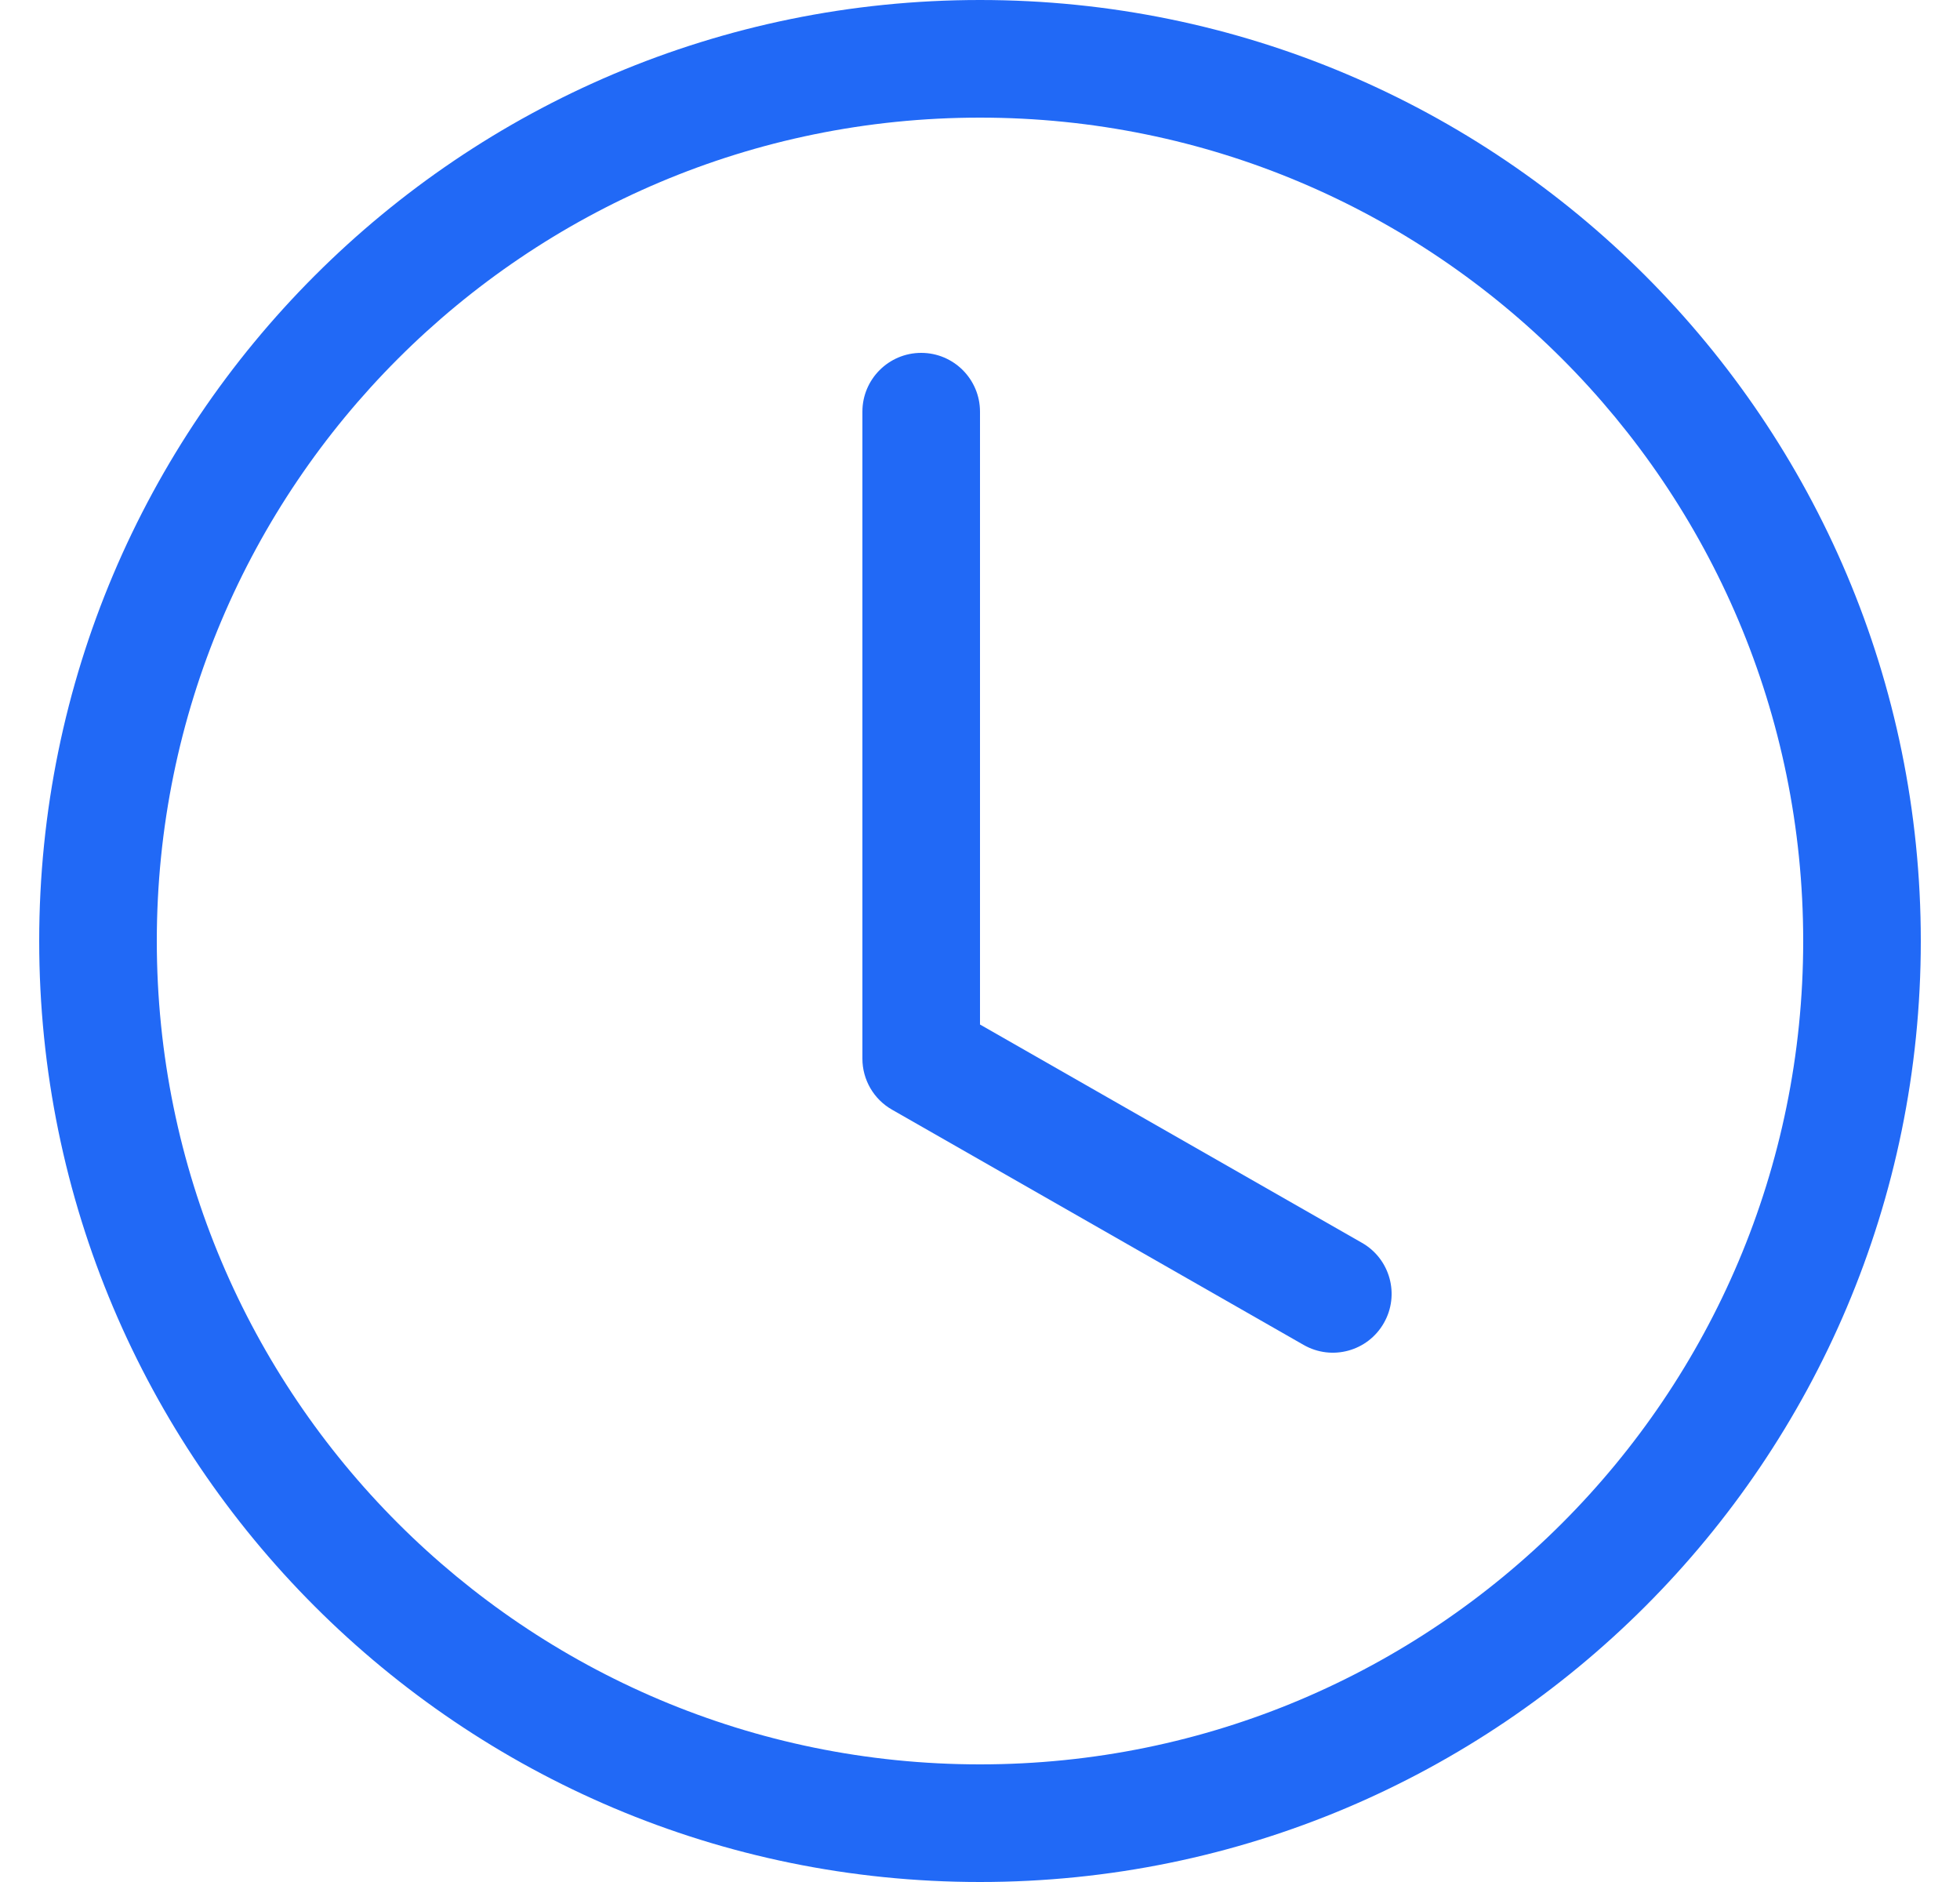 <svg width="25" height="24" viewBox="0 0 25 24" fill="none" xmlns="http://www.w3.org/2000/svg">
<path d="M12.5 5.25C12.5 4.836 12.164 4.5 11.75 4.5C11.336 4.5 11 4.836 11 5.25V13.5C11 13.769 11.144 14.018 11.378 14.151L16.628 17.151C16.988 17.357 17.446 17.232 17.651 16.872C17.857 16.513 17.732 16.054 17.372 15.849L12.5 13.065V5.25Z" fill="#2169F6"/>
<path d="M12.5 24C19.127 24 24.5 18.628 24.5 12C24.5 5.373 19.127 0 12.5 0C5.873 0 0.5 5.373 0.5 12C0.5 18.628 5.873 24 12.5 24ZM23 12C23 17.799 18.299 22.5 12.5 22.5C6.701 22.5 2 17.799 2 12C2 6.201 6.701 1.5 12.5 1.5C18.299 1.5 23 6.201 23 12Z" fill="#2169F6"/>
</svg>
